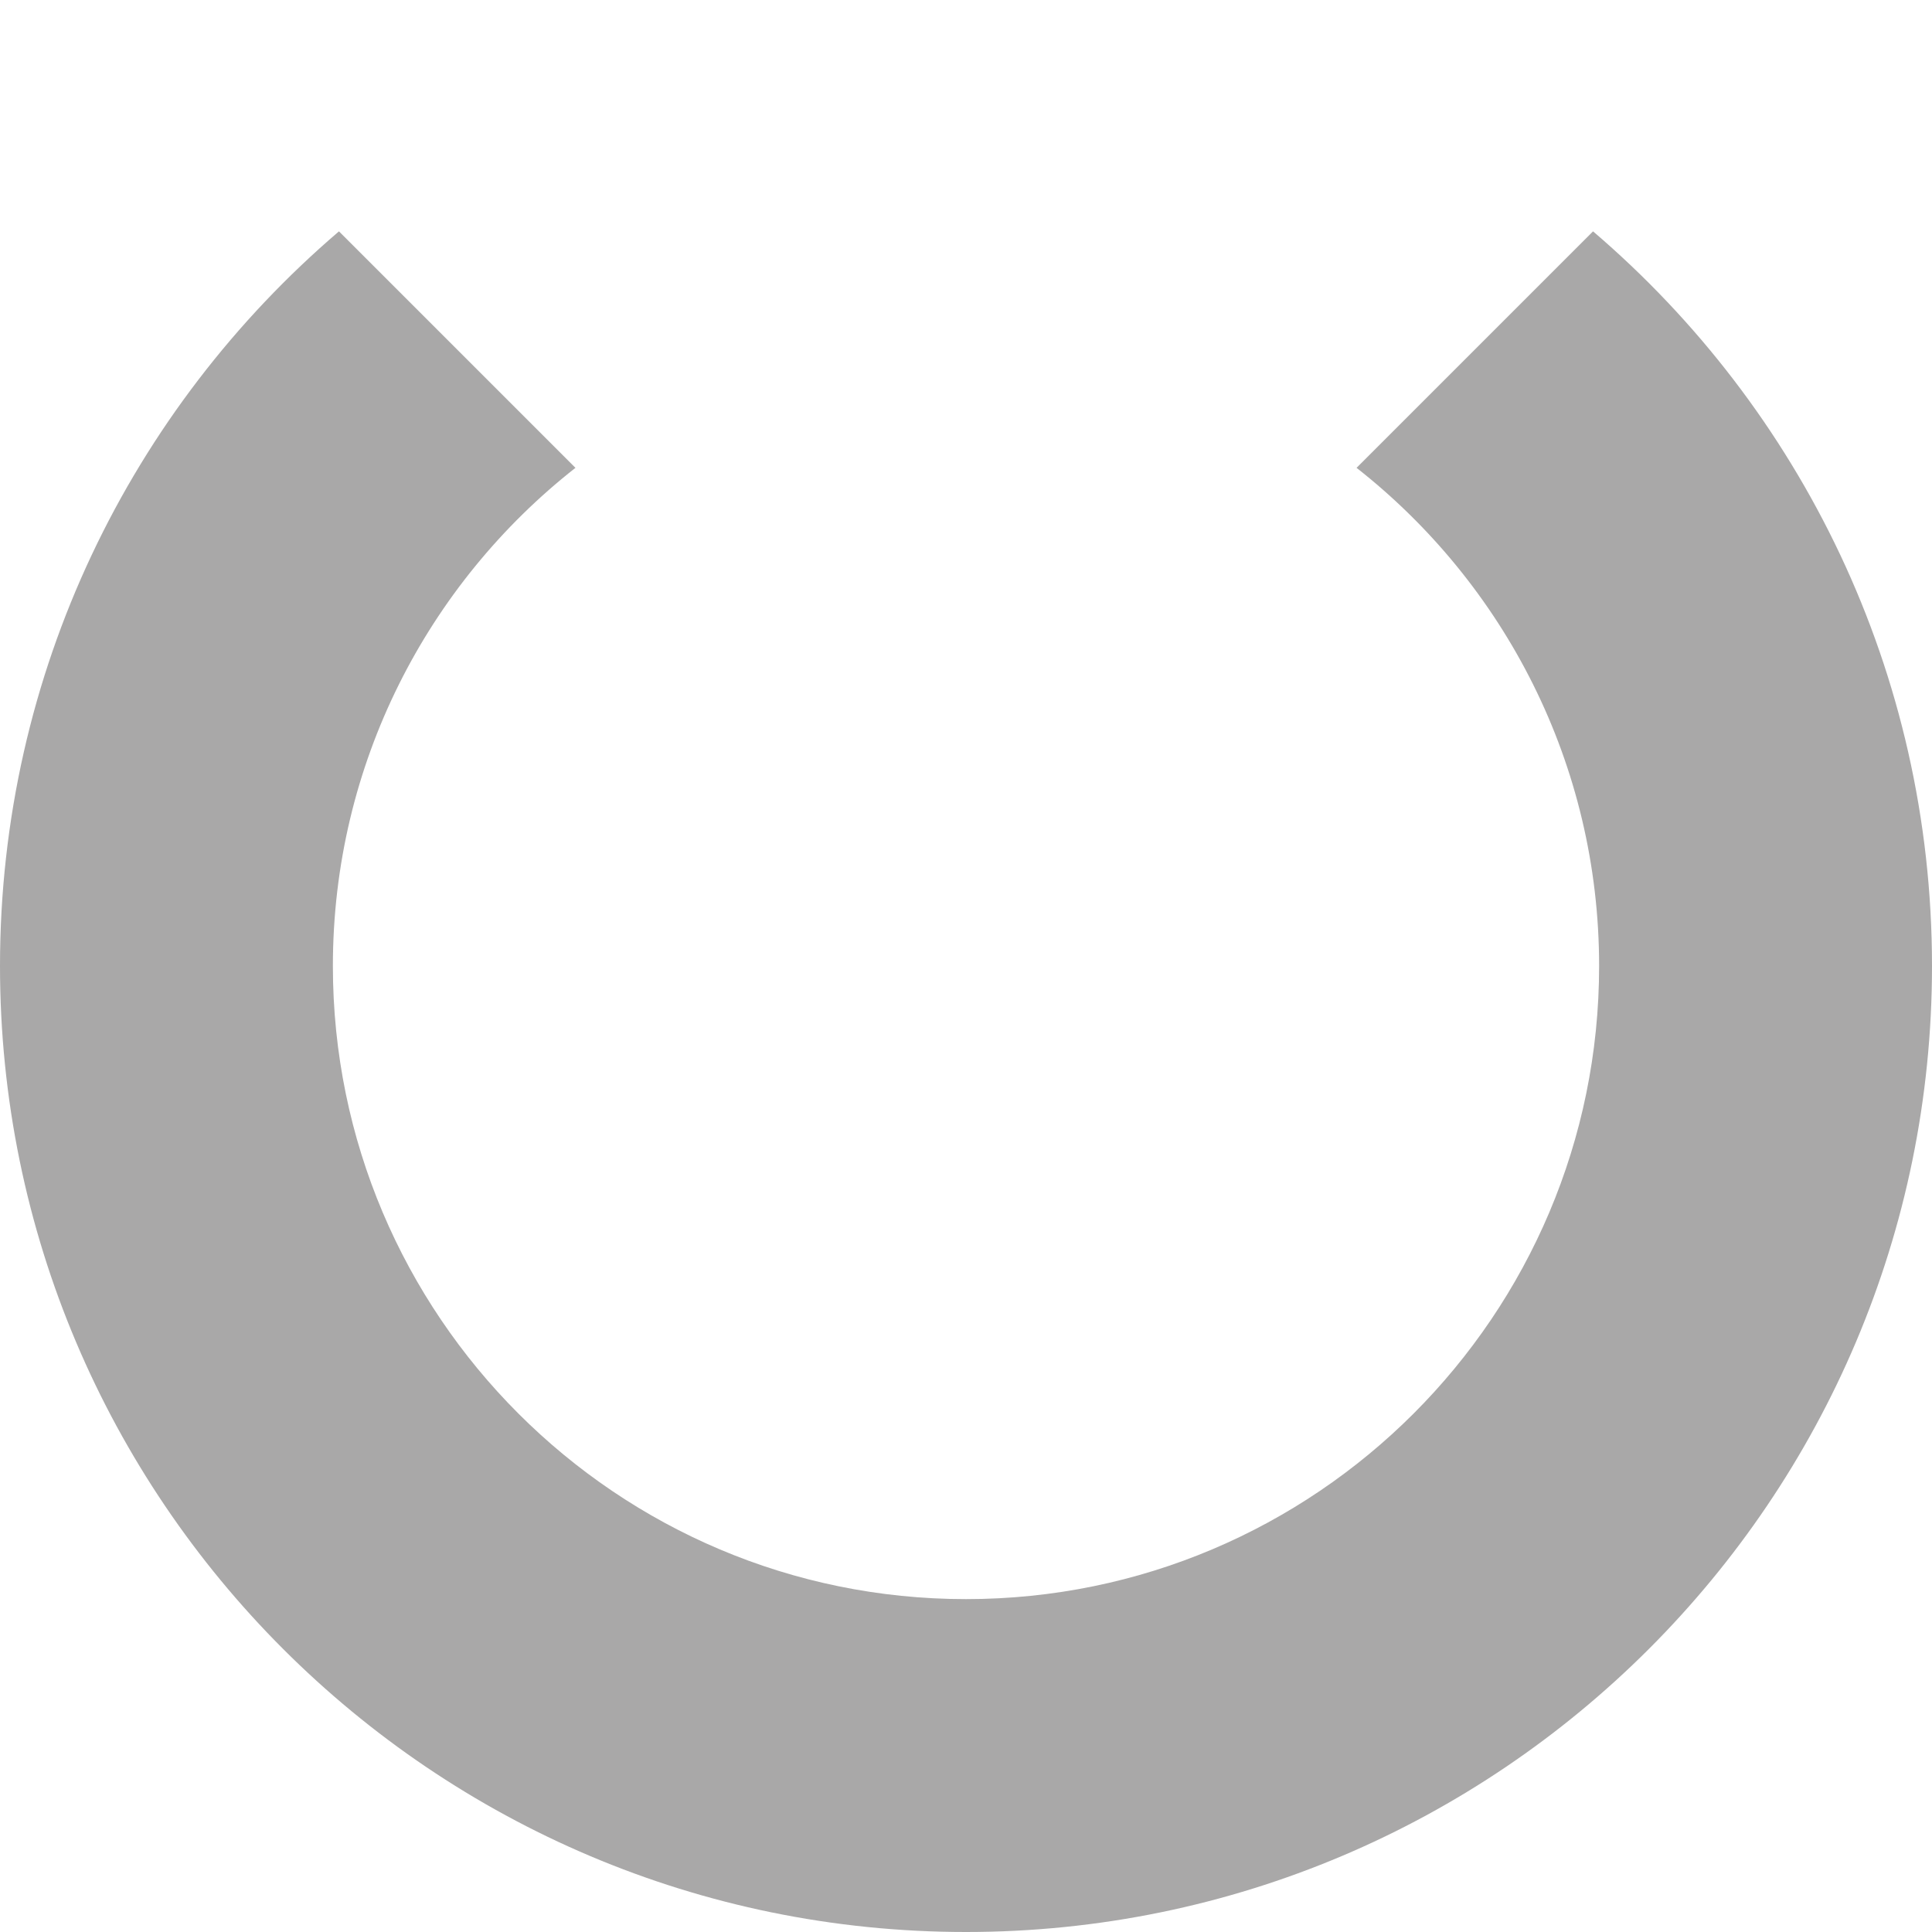 <?xml version="1.0" encoding="UTF-8" standalone="no"?>
<!DOCTYPE svg PUBLIC "-//W3C//DTD SVG 1.1//EN" "http://www.w3.org/Graphics/SVG/1.1/DTD/svg11.dtd">
<svg width="100%" height="100%" viewBox="0 0 20 20" version="1.1" xmlns="http://www.w3.org/2000/svg" xmlns:xlink="http://www.w3.org/1999/xlink" xml:space="preserve" xmlns:serif="http://www.serif.com/" style="fill-rule:evenodd;clip-rule:evenodd;stroke-linejoin:round;stroke-miterlimit:1.414;">
    <path d="M3.509,2.395L5.957,4.843C4.429,6.043 3.446,7.908 3.446,10C3.446,13.617 6.383,16.554 10,16.554C13.617,16.554 16.554,13.617 16.554,10C16.554,7.908 15.571,6.043 14.043,4.843L16.491,2.395C18.638,4.23 20,6.957 20,10C20,15.519 15.519,20 10,20C4.481,20 0,15.519 0,10C0,6.957 1.362,4.23 3.509,2.395Z" style="fill:rgb(169,168,168);"/>
</svg>

